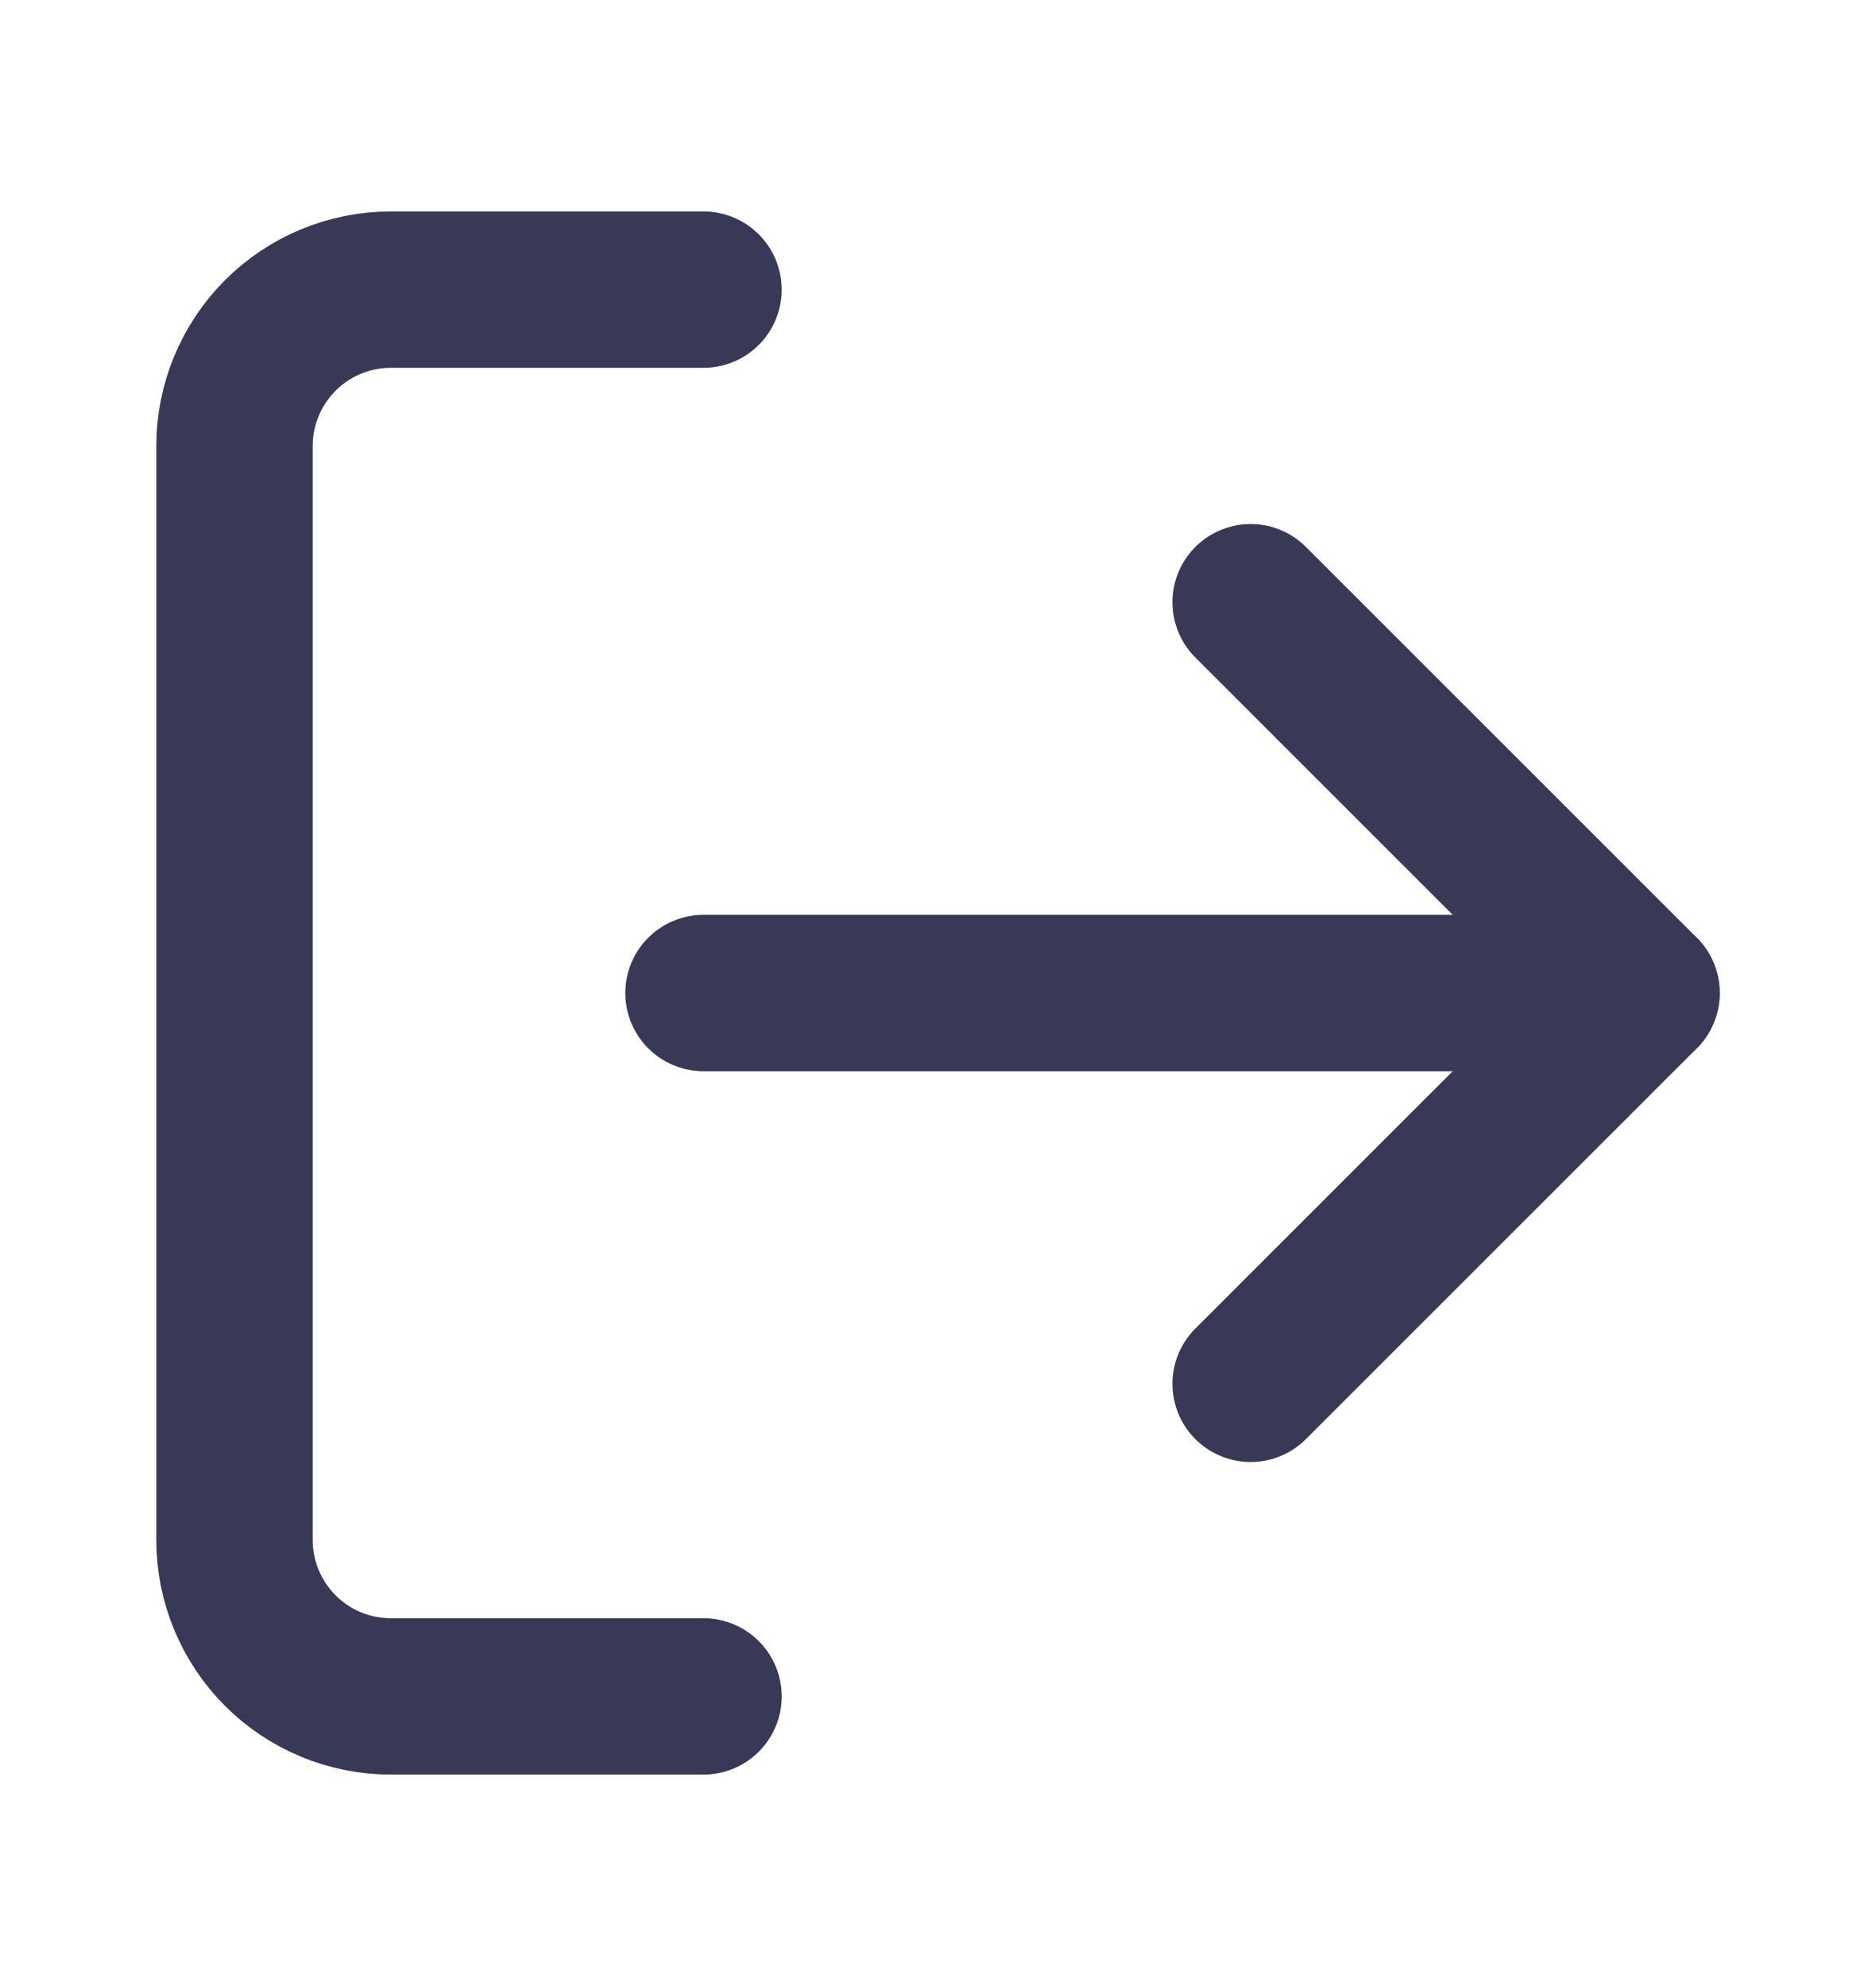 <svg width="17" height="18" viewBox="0 0 17 18" fill="none" xmlns="http://www.w3.org/2000/svg">
<path d="M6.375 15.375H3.542C3.166 15.375 2.806 15.226 2.54 14.96C2.275 14.694 2.125 14.334 2.125 13.958V4.042C2.125 3.666 2.275 3.306 2.54 3.04C2.806 2.774 3.166 2.625 3.542 2.625H6.375" stroke="#383857" stroke-width="1.417" stroke-linecap="round" stroke-linejoin="round"/>
<path d="M11.333 12.542L14.875 9L11.333 5.458" stroke="#383857" stroke-width="1.417" stroke-linecap="round" stroke-linejoin="round"/>
<path d="M14.875 9H6.375" stroke="#383857" stroke-width="1.417" stroke-linecap="round" stroke-linejoin="round"/>
</svg>

